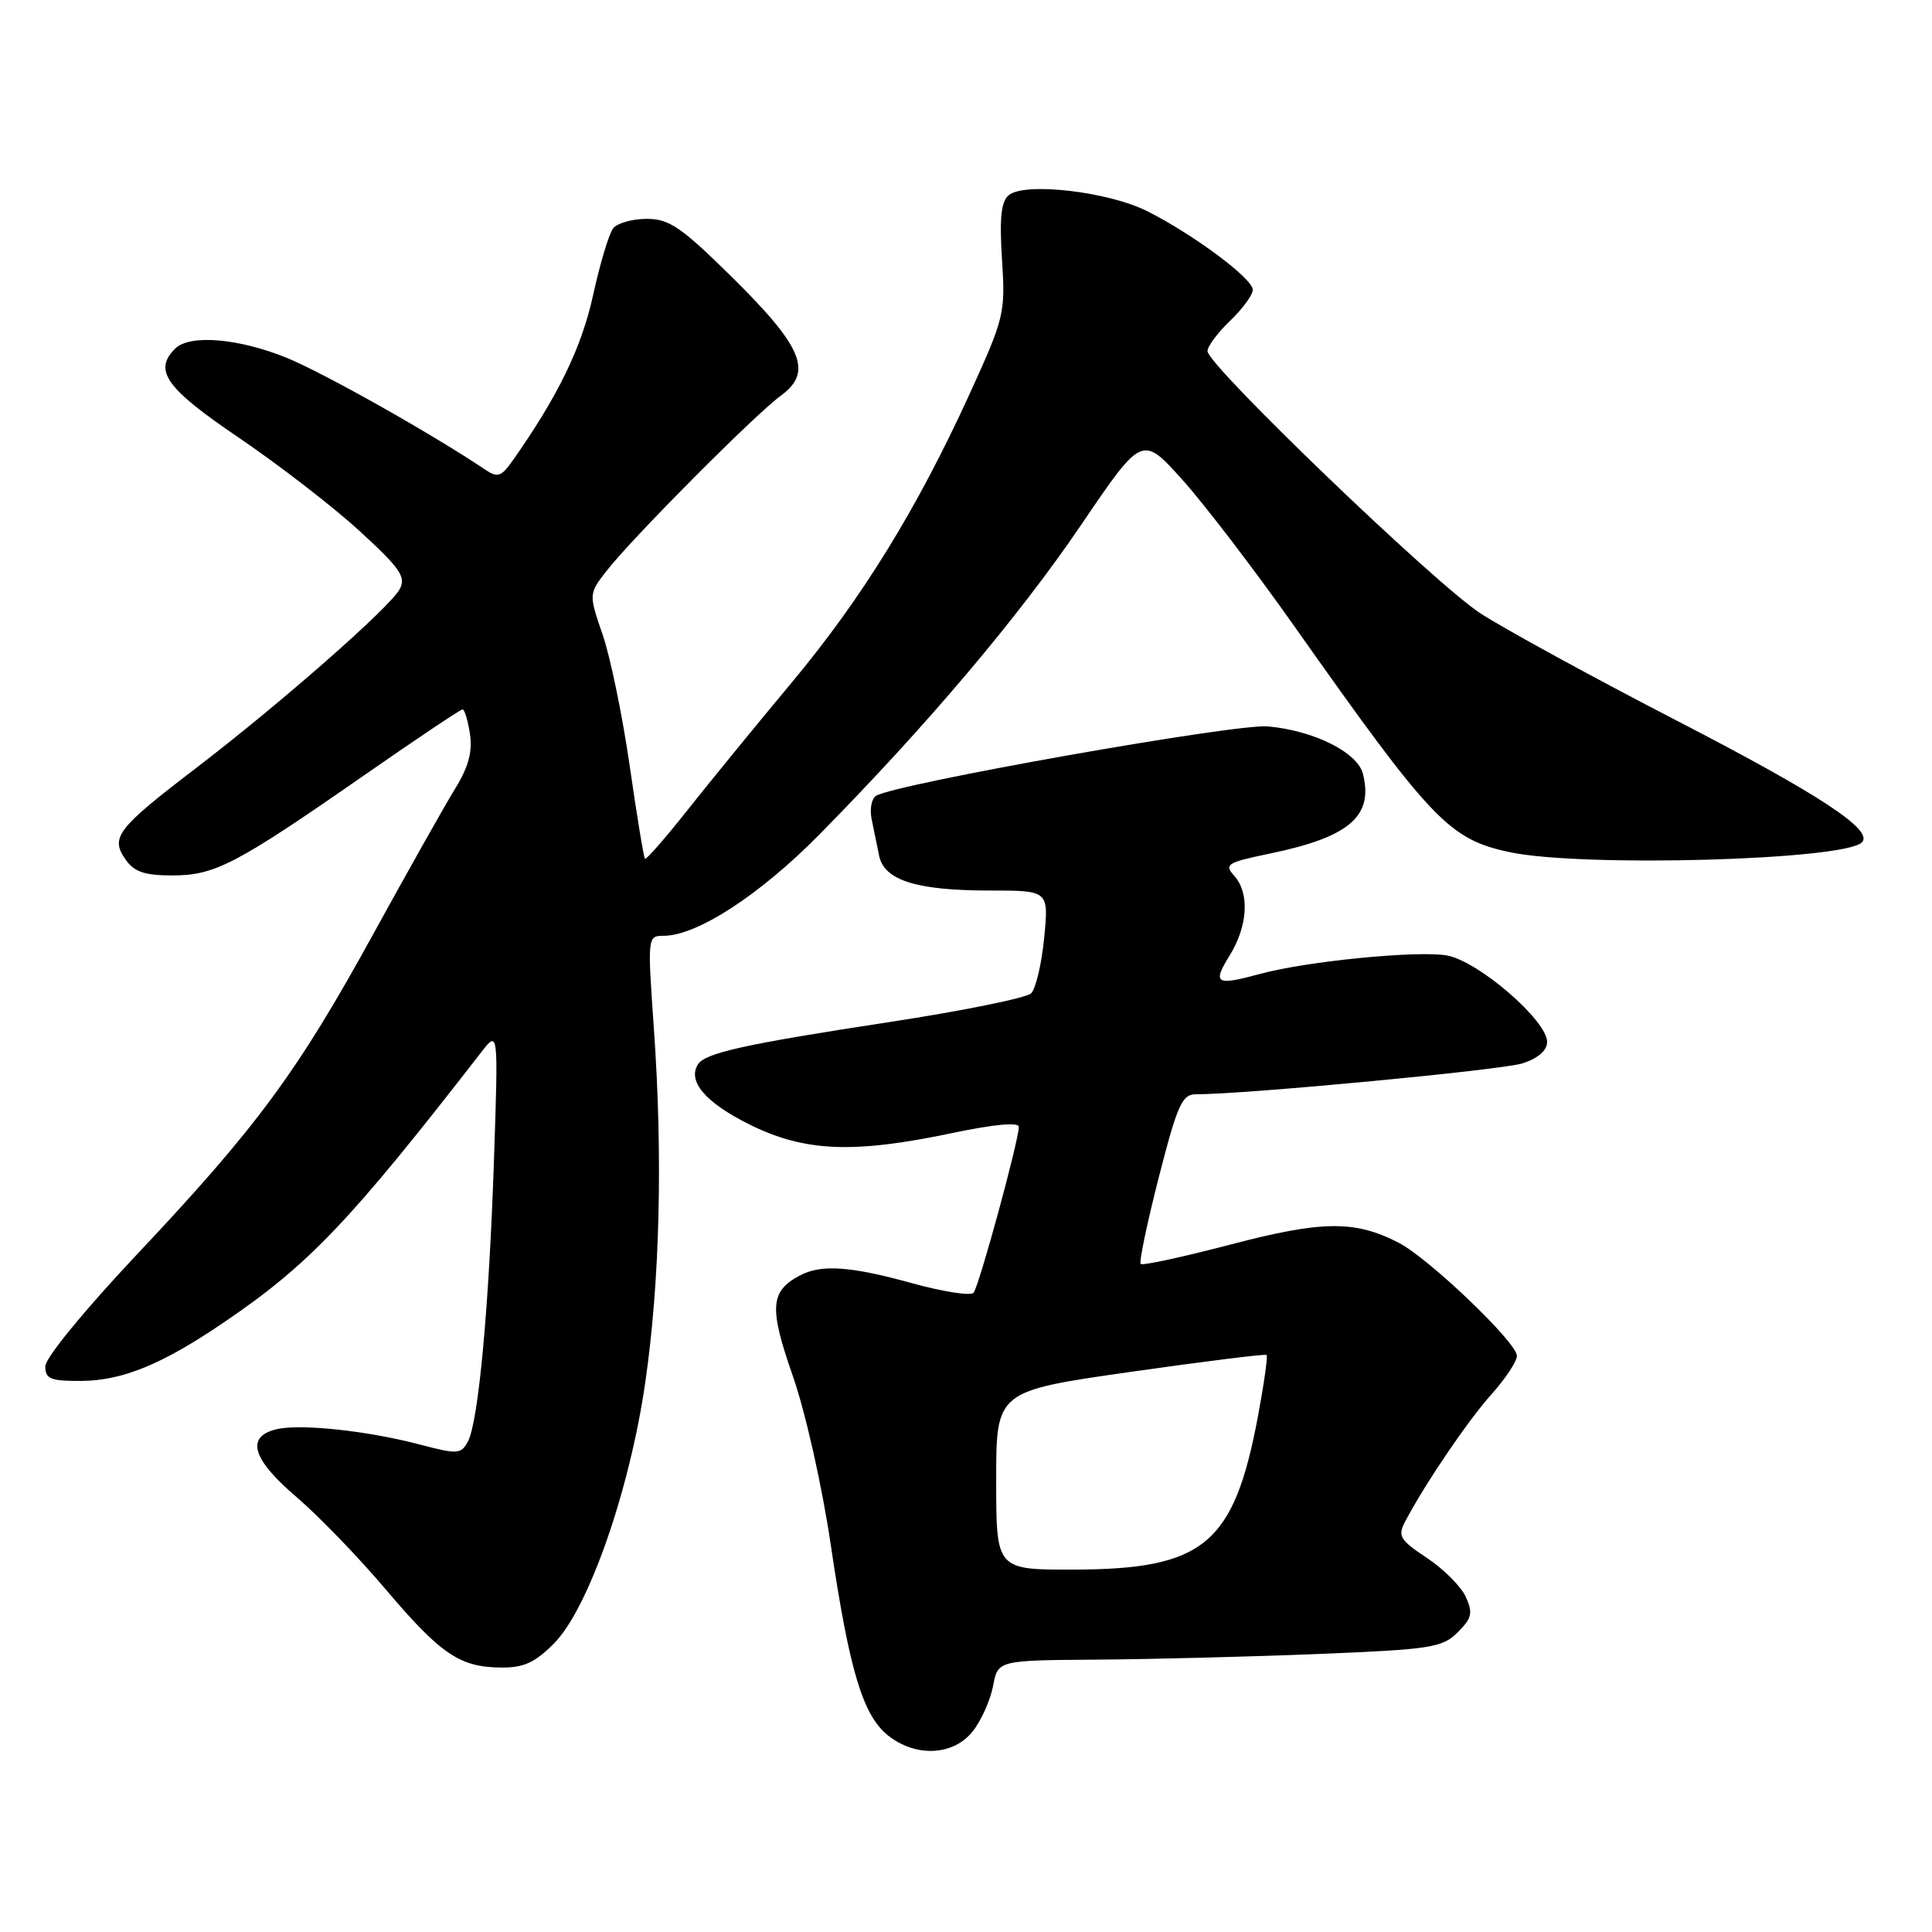<?xml version="1.0" encoding="UTF-8" standalone="no"?>
<!DOCTYPE svg PUBLIC "-//W3C//DTD SVG 1.1//EN" "http://www.w3.org/Graphics/SVG/1.1/DTD/svg11.dtd" >
<svg xmlns="http://www.w3.org/2000/svg" xmlns:xlink="http://www.w3.org/1999/xlink" version="1.1" viewBox="0 0 256 256">
 <g >
 <path fill="currentColor"
d=" M 128.90 229.40 C 130.03 227.97 131.23 225.27 131.59 223.40 C 132.22 220.00 132.22 220.00 145.36 219.91 C 152.59 219.86 165.80 219.52 174.72 219.16 C 189.65 218.55 191.12 218.32 193.15 216.29 C 195.04 214.41 195.19 213.72 194.22 211.58 C 193.59 210.21 191.27 207.89 189.07 206.43 C 185.49 204.06 185.18 203.53 186.18 201.63 C 188.82 196.61 194.51 188.22 197.63 184.75 C 199.48 182.68 201.00 180.39 201.00 179.66 C 201.00 177.89 189.36 166.76 185.35 164.68 C 179.53 161.67 175.22 161.72 163.04 164.91 C 156.73 166.56 151.38 167.72 151.15 167.48 C 150.91 167.24 151.99 162.09 153.54 156.02 C 156.00 146.43 156.63 145.00 158.44 145.00 C 165.06 145.00 199.02 141.78 201.75 140.90 C 203.81 140.23 205.00 139.19 205.00 138.06 C 205.00 135.23 195.95 127.40 191.76 126.61 C 187.99 125.91 173.16 127.36 167.00 129.04 C 161.10 130.64 160.62 130.36 162.92 126.63 C 165.36 122.69 165.61 118.33 163.52 116.02 C 162.18 114.54 162.60 114.28 168.23 113.11 C 178.78 110.93 182.01 108.17 180.60 102.55 C 179.88 99.69 174.12 96.81 168.00 96.25 C 163.76 95.86 118.67 103.85 116.08 105.45 C 115.48 105.82 115.22 107.22 115.50 108.56 C 115.77 109.90 116.22 112.08 116.49 113.40 C 117.16 116.65 121.46 118.00 131.13 118.00 C 138.97 118.00 138.97 118.00 138.36 124.25 C 138.03 127.69 137.25 131.00 136.63 131.62 C 136.01 132.23 127.53 133.95 117.78 135.44 C 98.71 138.35 93.41 139.52 92.47 141.05 C 91.09 143.28 93.47 146.08 99.21 148.95 C 106.57 152.63 113.02 152.91 126.25 150.12 C 131.69 148.98 135.00 148.67 135.00 149.31 C 135.00 151.11 129.72 170.47 129.00 171.30 C 128.62 171.73 124.99 171.17 120.92 170.05 C 112.70 167.77 108.80 167.50 105.96 169.02 C 102.04 171.12 101.89 173.26 105.05 182.32 C 106.74 187.15 108.93 196.91 110.08 204.70 C 112.56 221.42 114.34 227.34 117.71 229.99 C 121.40 232.89 126.36 232.63 128.90 229.40 Z  M 73.42 217.75 C 77.97 213.15 83.44 197.50 85.51 183.12 C 87.44 169.75 87.84 153.32 86.64 136.25 C 85.79 124.13 85.80 124.00 87.92 124.00 C 92.34 124.00 100.63 118.62 108.52 110.63 C 122.78 96.17 134.96 81.77 143.24 69.57 C 151.34 57.64 151.34 57.64 156.67 63.57 C 159.60 66.83 166.29 75.58 171.52 83.00 C 189.74 108.82 192.00 111.19 200.02 112.91 C 209.53 114.95 244.34 113.99 246.71 111.62 C 248.32 110.01 241.16 105.30 222.24 95.52 C 210.95 89.69 199.19 83.25 196.10 81.23 C 189.97 77.19 160.00 48.39 160.00 46.53 C 160.00 45.89 161.35 44.08 163.00 42.50 C 164.65 40.92 166.00 39.07 166.00 38.40 C 166.00 36.92 158.21 31.11 152.03 27.99 C 146.88 25.39 135.79 24.10 133.67 25.86 C 132.65 26.70 132.42 28.89 132.77 34.37 C 133.23 41.49 133.08 42.11 128.51 52.13 C 121.51 67.46 114.23 79.27 104.85 90.51 C 100.26 96.01 94.08 103.57 91.13 107.30 C 88.17 111.04 85.62 113.96 85.46 113.79 C 85.30 113.63 84.39 108.10 83.44 101.50 C 82.49 94.90 80.88 87.07 79.85 84.09 C 78.00 78.69 78.00 78.69 80.42 75.59 C 83.85 71.20 100.07 54.90 103.46 52.43 C 107.75 49.31 106.38 45.99 97.02 36.75 C 90.27 30.09 88.68 29.00 85.70 29.00 C 83.80 29.00 81.80 29.56 81.25 30.25 C 80.70 30.94 79.50 34.94 78.58 39.14 C 77.06 46.10 73.88 52.61 67.84 61.16 C 66.43 63.15 65.91 63.32 64.34 62.26 C 57.26 57.50 42.89 49.41 37.96 47.40 C 31.56 44.81 25.12 44.28 23.20 46.20 C 20.30 49.10 21.98 51.45 31.65 58.00 C 36.92 61.58 44.11 67.12 47.61 70.33 C 53.04 75.30 53.83 76.45 52.96 78.07 C 51.67 80.48 37.16 93.22 25.84 101.88 C 15.51 109.78 14.59 110.97 16.63 113.88 C 17.78 115.53 19.16 116.00 22.82 116.00 C 28.47 116.00 31.22 114.57 48.22 102.75 C 55.14 97.94 61.02 94.00 61.29 94.00 C 61.56 94.00 62.00 95.46 62.27 97.25 C 62.63 99.59 62.08 101.62 60.31 104.50 C 58.95 106.70 54.07 115.38 49.44 123.80 C 39.40 142.09 34.01 149.39 18.07 166.30 C 11.17 173.63 6.00 179.94 6.00 181.05 C 6.00 182.71 6.70 183.00 10.75 182.98 C 16.21 182.95 21.47 180.80 29.70 175.20 C 40.94 167.56 46.33 161.91 63.77 139.42 C 66.03 136.50 66.03 136.50 65.46 153.50 C 64.81 173.13 63.40 188.39 62.00 191.01 C 61.09 192.69 60.64 192.72 55.76 191.44 C 48.68 189.57 39.69 188.61 36.56 189.40 C 32.53 190.41 33.43 193.36 39.29 198.37 C 42.21 200.86 47.49 206.33 51.04 210.52 C 58.37 219.18 60.90 220.90 66.35 220.96 C 69.40 220.99 70.87 220.32 73.42 217.75 Z  M 132.00 196.16 C 132.00 184.33 132.00 184.33 149.75 181.79 C 159.51 180.40 167.65 179.38 167.83 179.54 C 168.01 179.70 167.48 183.42 166.66 187.81 C 163.48 204.65 159.50 207.94 142.25 207.98 C 132.00 208.00 132.00 208.00 132.00 196.16 Z "/>
</g>
</svg>